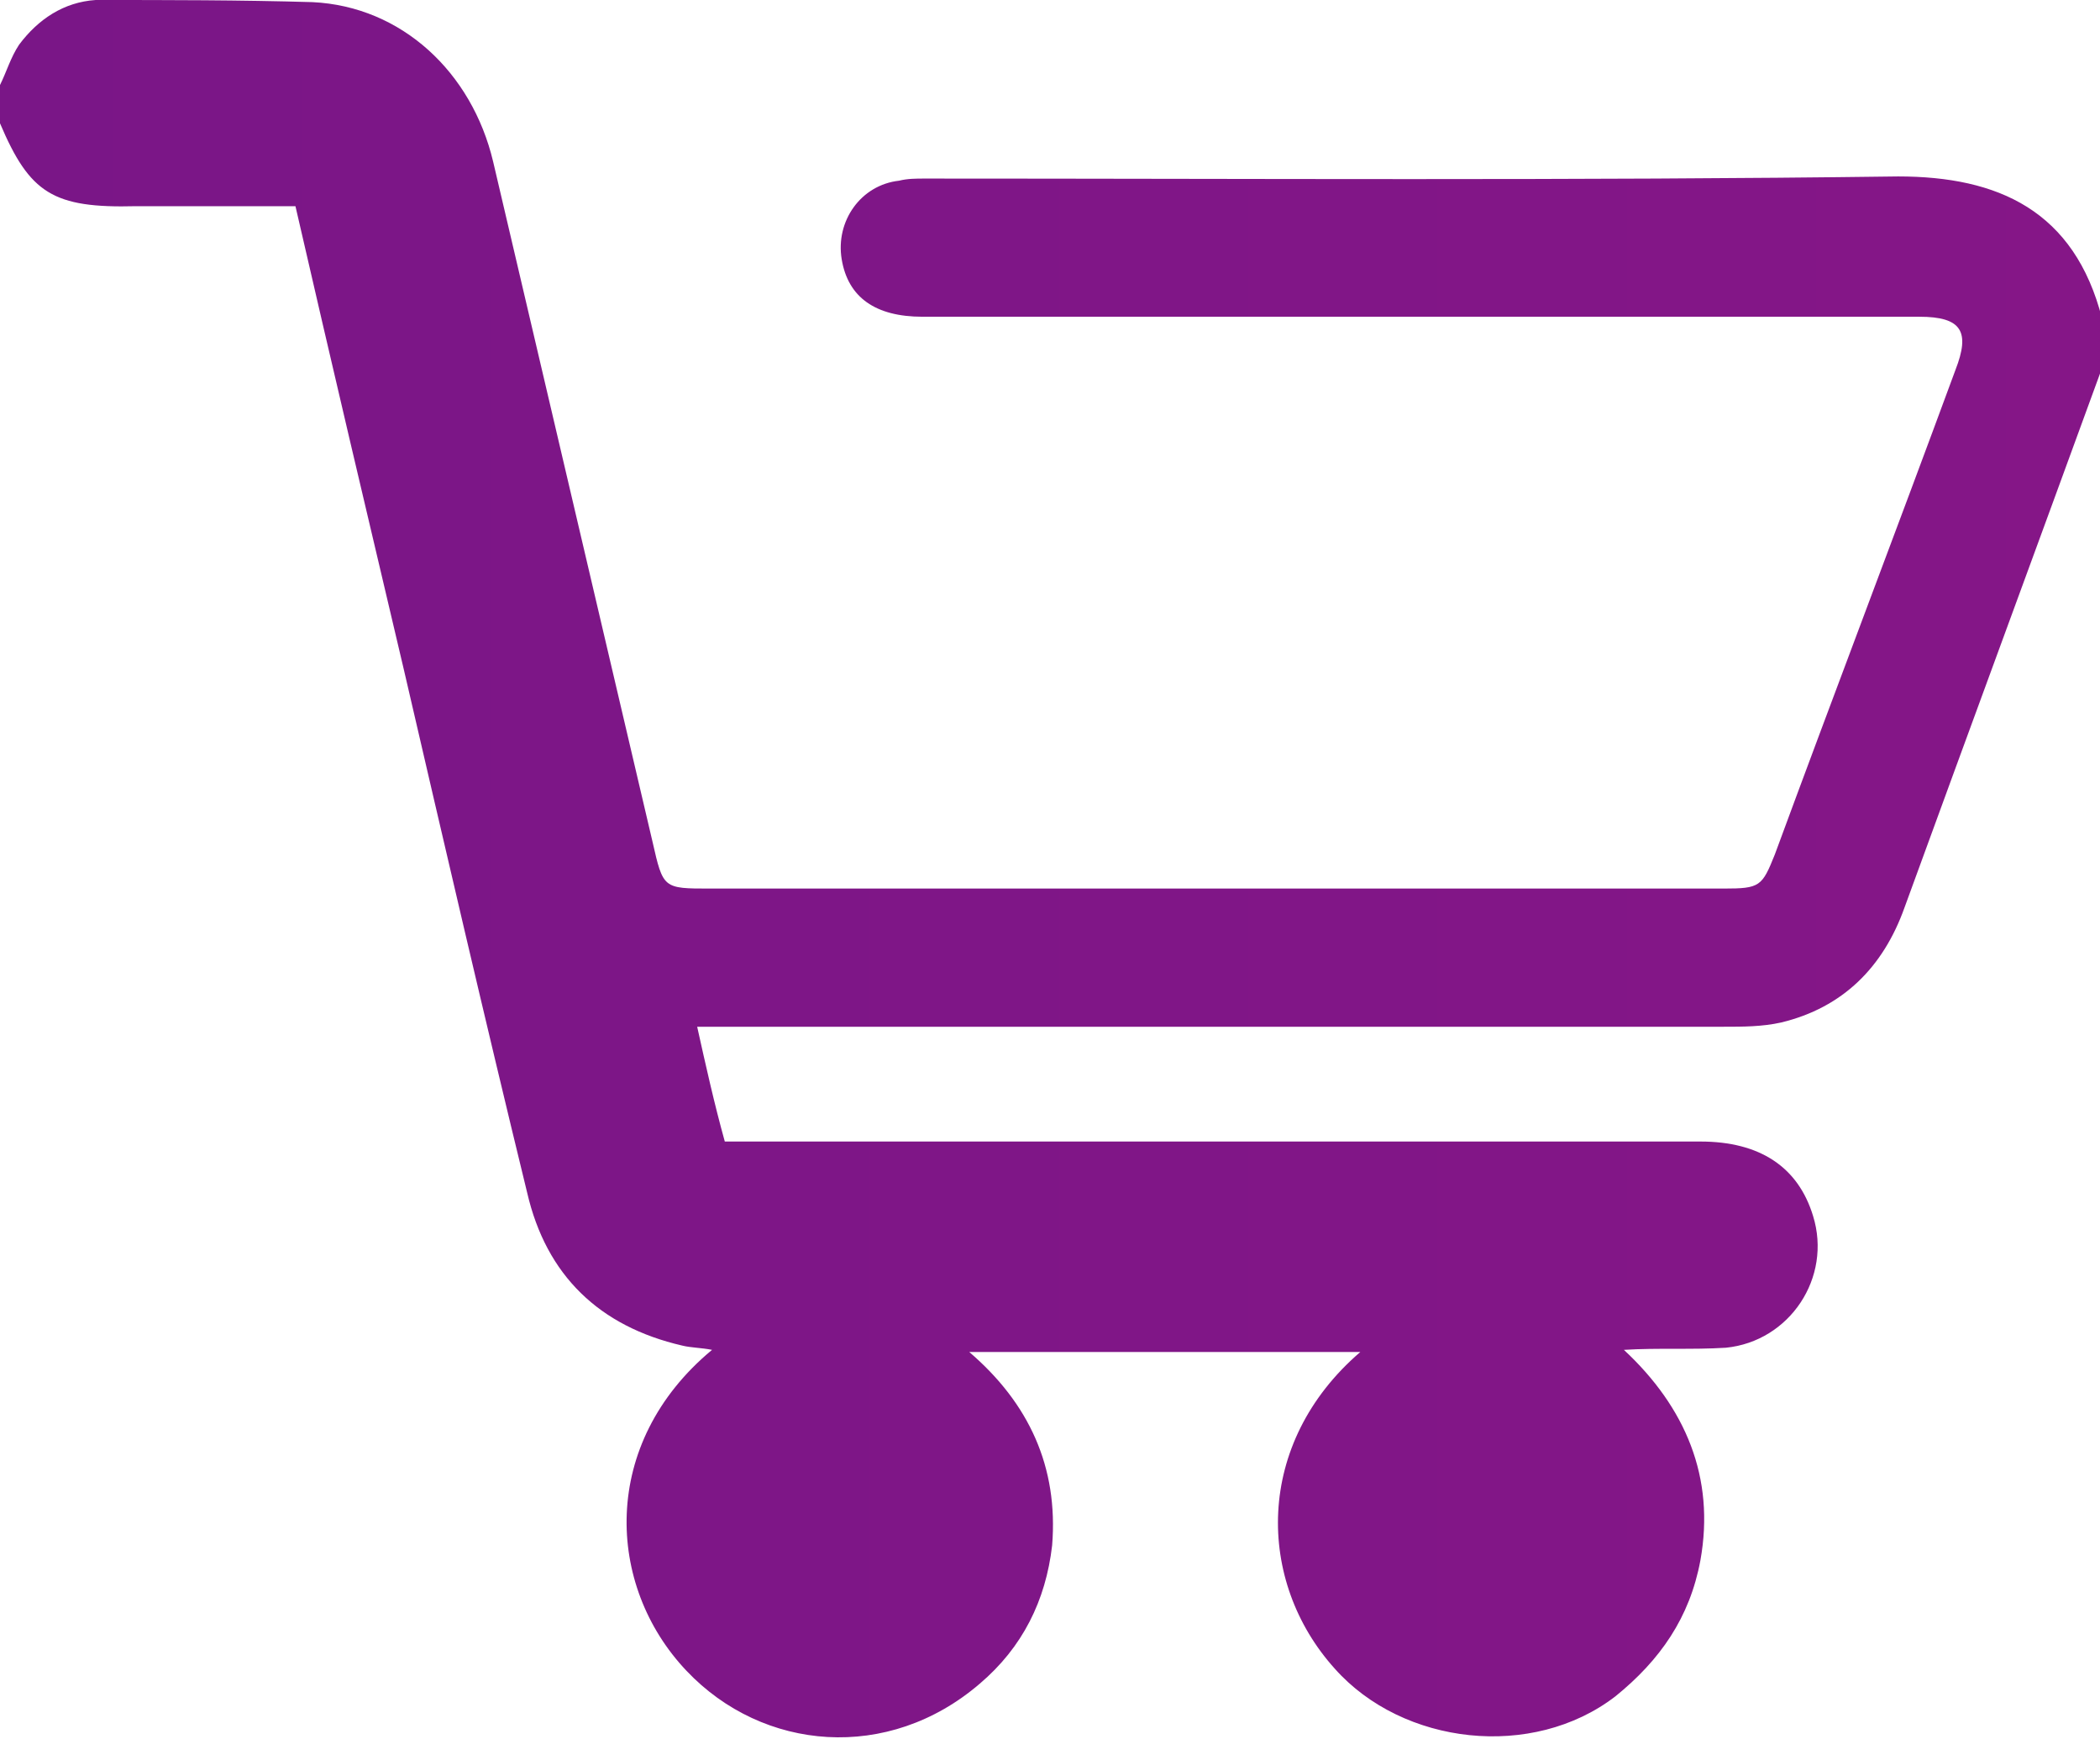 <?xml version="1.0" encoding="utf-8"?>
<!-- Generator: Adobe Illustrator 24.1.2, SVG Export Plug-In . SVG Version: 6.00 Build 0)  -->
<svg version="1.1" id="Camada_1" xmlns="http://www.w3.org/2000/svg" xmlns:xlink="http://www.w3.org/1999/xlink" x="0px" y="0px"
	 viewBox="0 0 98.8 81.8" style="enable-background:new 0 0 98.8 81.8;" xml:space="preserve">
<style type="text/css">
	.st0{fill:url(#SVGID_1_);}
</style>
<linearGradient id="SVGID_1_" gradientUnits="userSpaceOnUse" x1="0" y1="40.886" x2="98.812" y2="40.886">
	<stop  offset="8.379889e-03" style="stop-color:#7A1687"/>
	<stop  offset="1" style="stop-color:#851687"/>
</linearGradient>
<path class="st0" d="M0,4c0.3-0.6,0.5-1.3,0.9-1.9C1.8,0.9,3,0.1,4.5,0C7.9,0,11.3,0,14.7,0.1c4.2,0.2,7.5,3.3,8.5,7.5
	c2.5,10.7,5,21.3,7.5,32c0.5,2.2,0.5,2.2,2.7,2.2c15.9,0,31.8,0,47.7,0c1.7,0,1.8-0.1,2.4-1.6c2.8-7.6,5.7-15.2,8.5-22.8
	c0.7-1.8,0.3-2.5-1.7-2.5c-15.6,0-31.3,0-46.9,0c-2.2,0-3.5-0.9-3.8-2.7c-0.3-1.8,0.9-3.5,2.7-3.7c0.4-0.1,0.8-0.1,1.2-0.1
	c15.3,0,30.6,0.1,45.8-0.1c4.7,0,8.3,1.6,9.6,6.7c0,0.8,0,1.5,0,2.3c-3.1,8.5-6.2,16.9-9.3,25.4c-1,2.8-2.9,4.7-5.8,5.4
	c-0.9,0.2-1.8,0.2-2.7,0.2c-15.7,0-31.4,0-47.1,0c-0.3,0-0.7,0-1.2,0c0.4,1.8,0.8,3.6,1.3,5.4c0.4,0,0.8,0,1.2,0
	c14.9,0,29.8,0,44.7,0c2.8,0,4.6,1.2,5.3,3.5c0.9,2.9-1.1,5.9-4.1,6.2c-1.6,0.1-3.2,0-4.8,0.1c2.9,2.7,4.3,6,3.6,9.9
	c-0.5,2.7-1.9,4.7-4,6.4c-3.9,3-10,2.3-13.2-1.3c-3.7-4.1-3.8-10.6,1.2-14.9c-6.1,0-12.2,0-18.4,0c2.8,2.4,4.2,5.4,3.9,9.1
	c-0.3,2.6-1.4,4.8-3.4,6.5c-4.3,3.7-10.2,3.2-13.8-0.6c-3.8-4-4.1-10.7,1.2-15.1c-0.5-0.1-1-0.1-1.4-0.2c-3.9-0.9-6.4-3.3-7.3-7.2
	c-2-8.2-3.9-16.4-5.8-24.6c-1.7-7.2-3.4-14.4-5.1-21.8c-0.3,0-0.6,0-0.9,0c-2.2,0-4.4,0-6.6,0C2.5,9.8,1.4,9.1,0,5.8
	C0,5.2,0,4.6,0,4z"/>
<g>
</g>
<g>
</g>
<g>
</g>
<g>
</g>
<g>
</g>
<g>
</g>
<g>
</g>
<g>
</g>
<g>
</g>
<g>
</g>
<g>
</g>
</svg>
